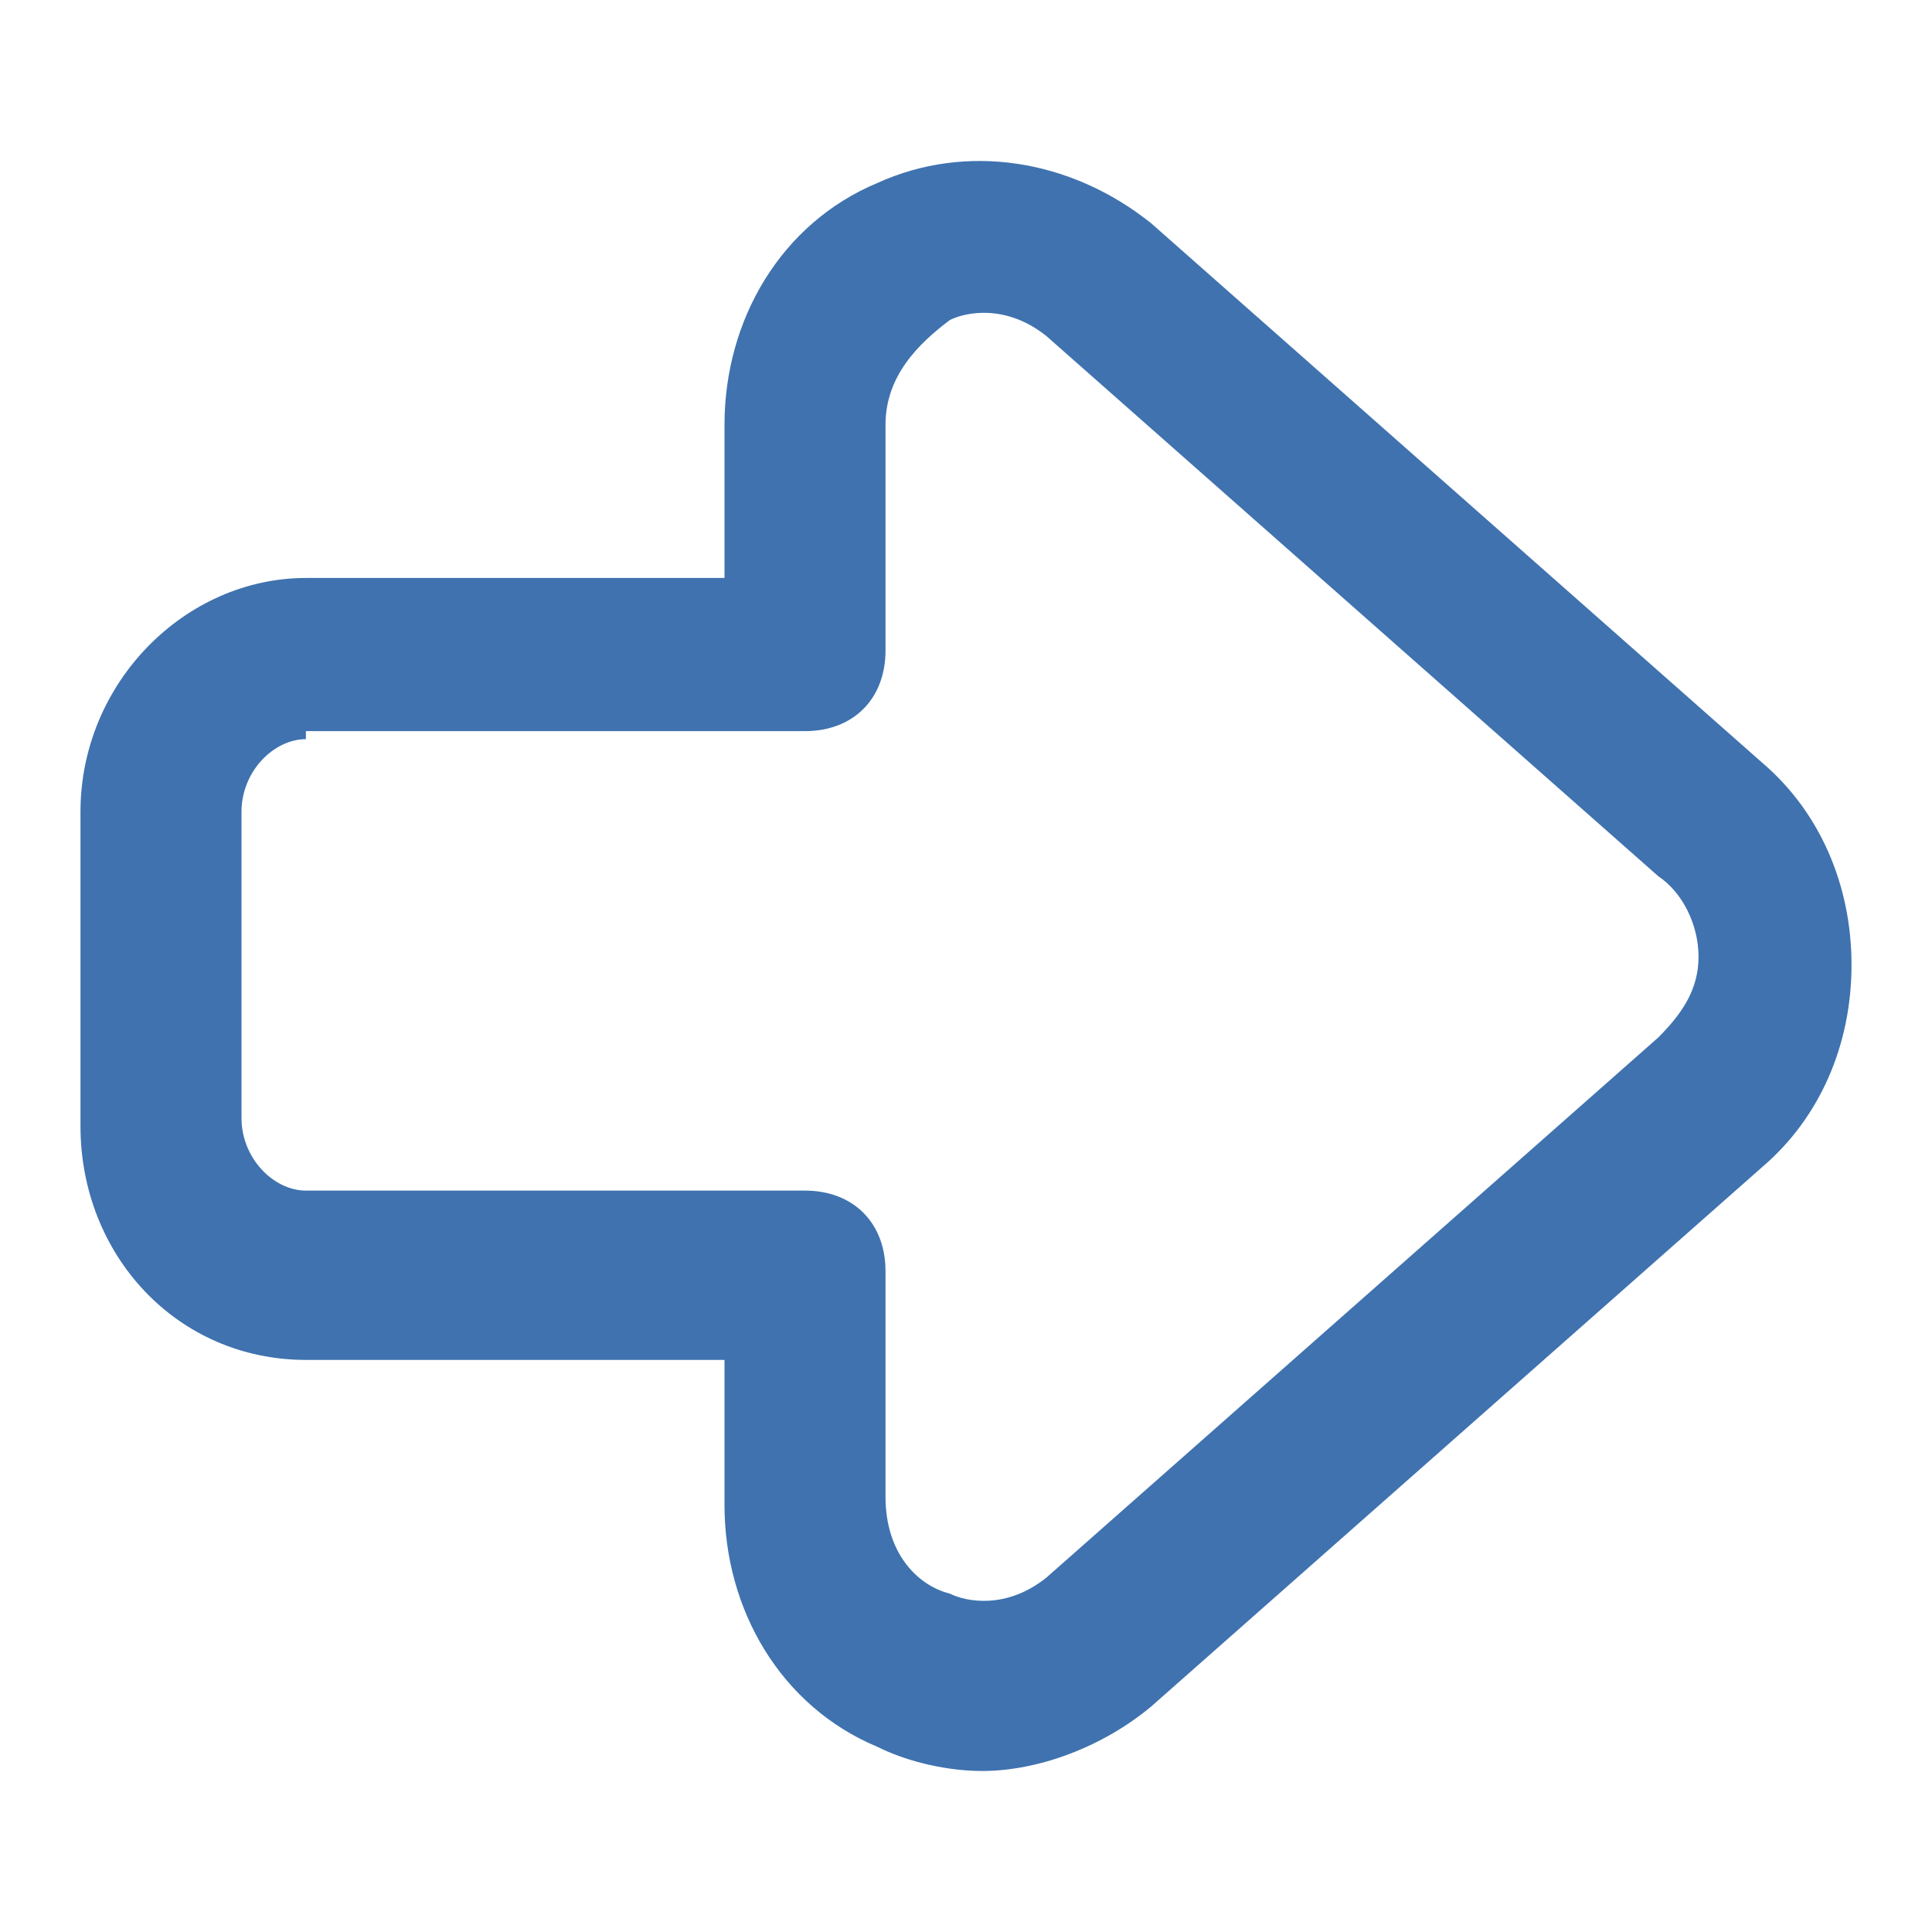 <svg width="44" height="44" viewBox="0 0 44 44" fill="none" xmlns="http://www.w3.org/2000/svg">
<path d="M22.367 40.333C21.633 40.333 20.717 40.15 19.983 39.783C17.783 38.865 16.5 36.662 16.5 34.275V30.971H6.967C4.033 30.971 1.833 28.584 1.833 25.647V18.487C1.833 15.55 4.217 13.163 6.967 13.163H16.5V9.675C16.5 7.288 17.783 5.085 19.983 4.167C22 3.249 24.383 3.616 26.217 5.085L40.15 17.385C41.433 18.487 42.167 20.139 42.167 21.975C42.167 23.811 41.433 25.463 40.15 26.564L26.217 38.865C25.117 39.783 23.65 40.333 22.367 40.333ZM6.967 16.834C6.233 16.834 5.5 17.569 5.5 18.487V25.463C5.5 26.381 6.233 27.115 6.967 27.115H18.333C19.433 27.115 20.167 27.85 20.167 28.951V34.092C20.167 35.377 20.9 36.111 21.633 36.294C22 36.478 22.917 36.662 23.833 35.927L37.767 23.627C38.317 23.076 38.683 22.526 38.683 21.791C38.683 21.057 38.317 20.323 37.767 19.956L23.833 7.655C22.917 6.921 22 7.105 21.633 7.288C20.9 7.839 20.167 8.573 20.167 9.675V14.815C20.167 15.917 19.433 16.651 18.333 16.651H6.967V16.834Z" fill="#3F72AF"/>
</svg>
